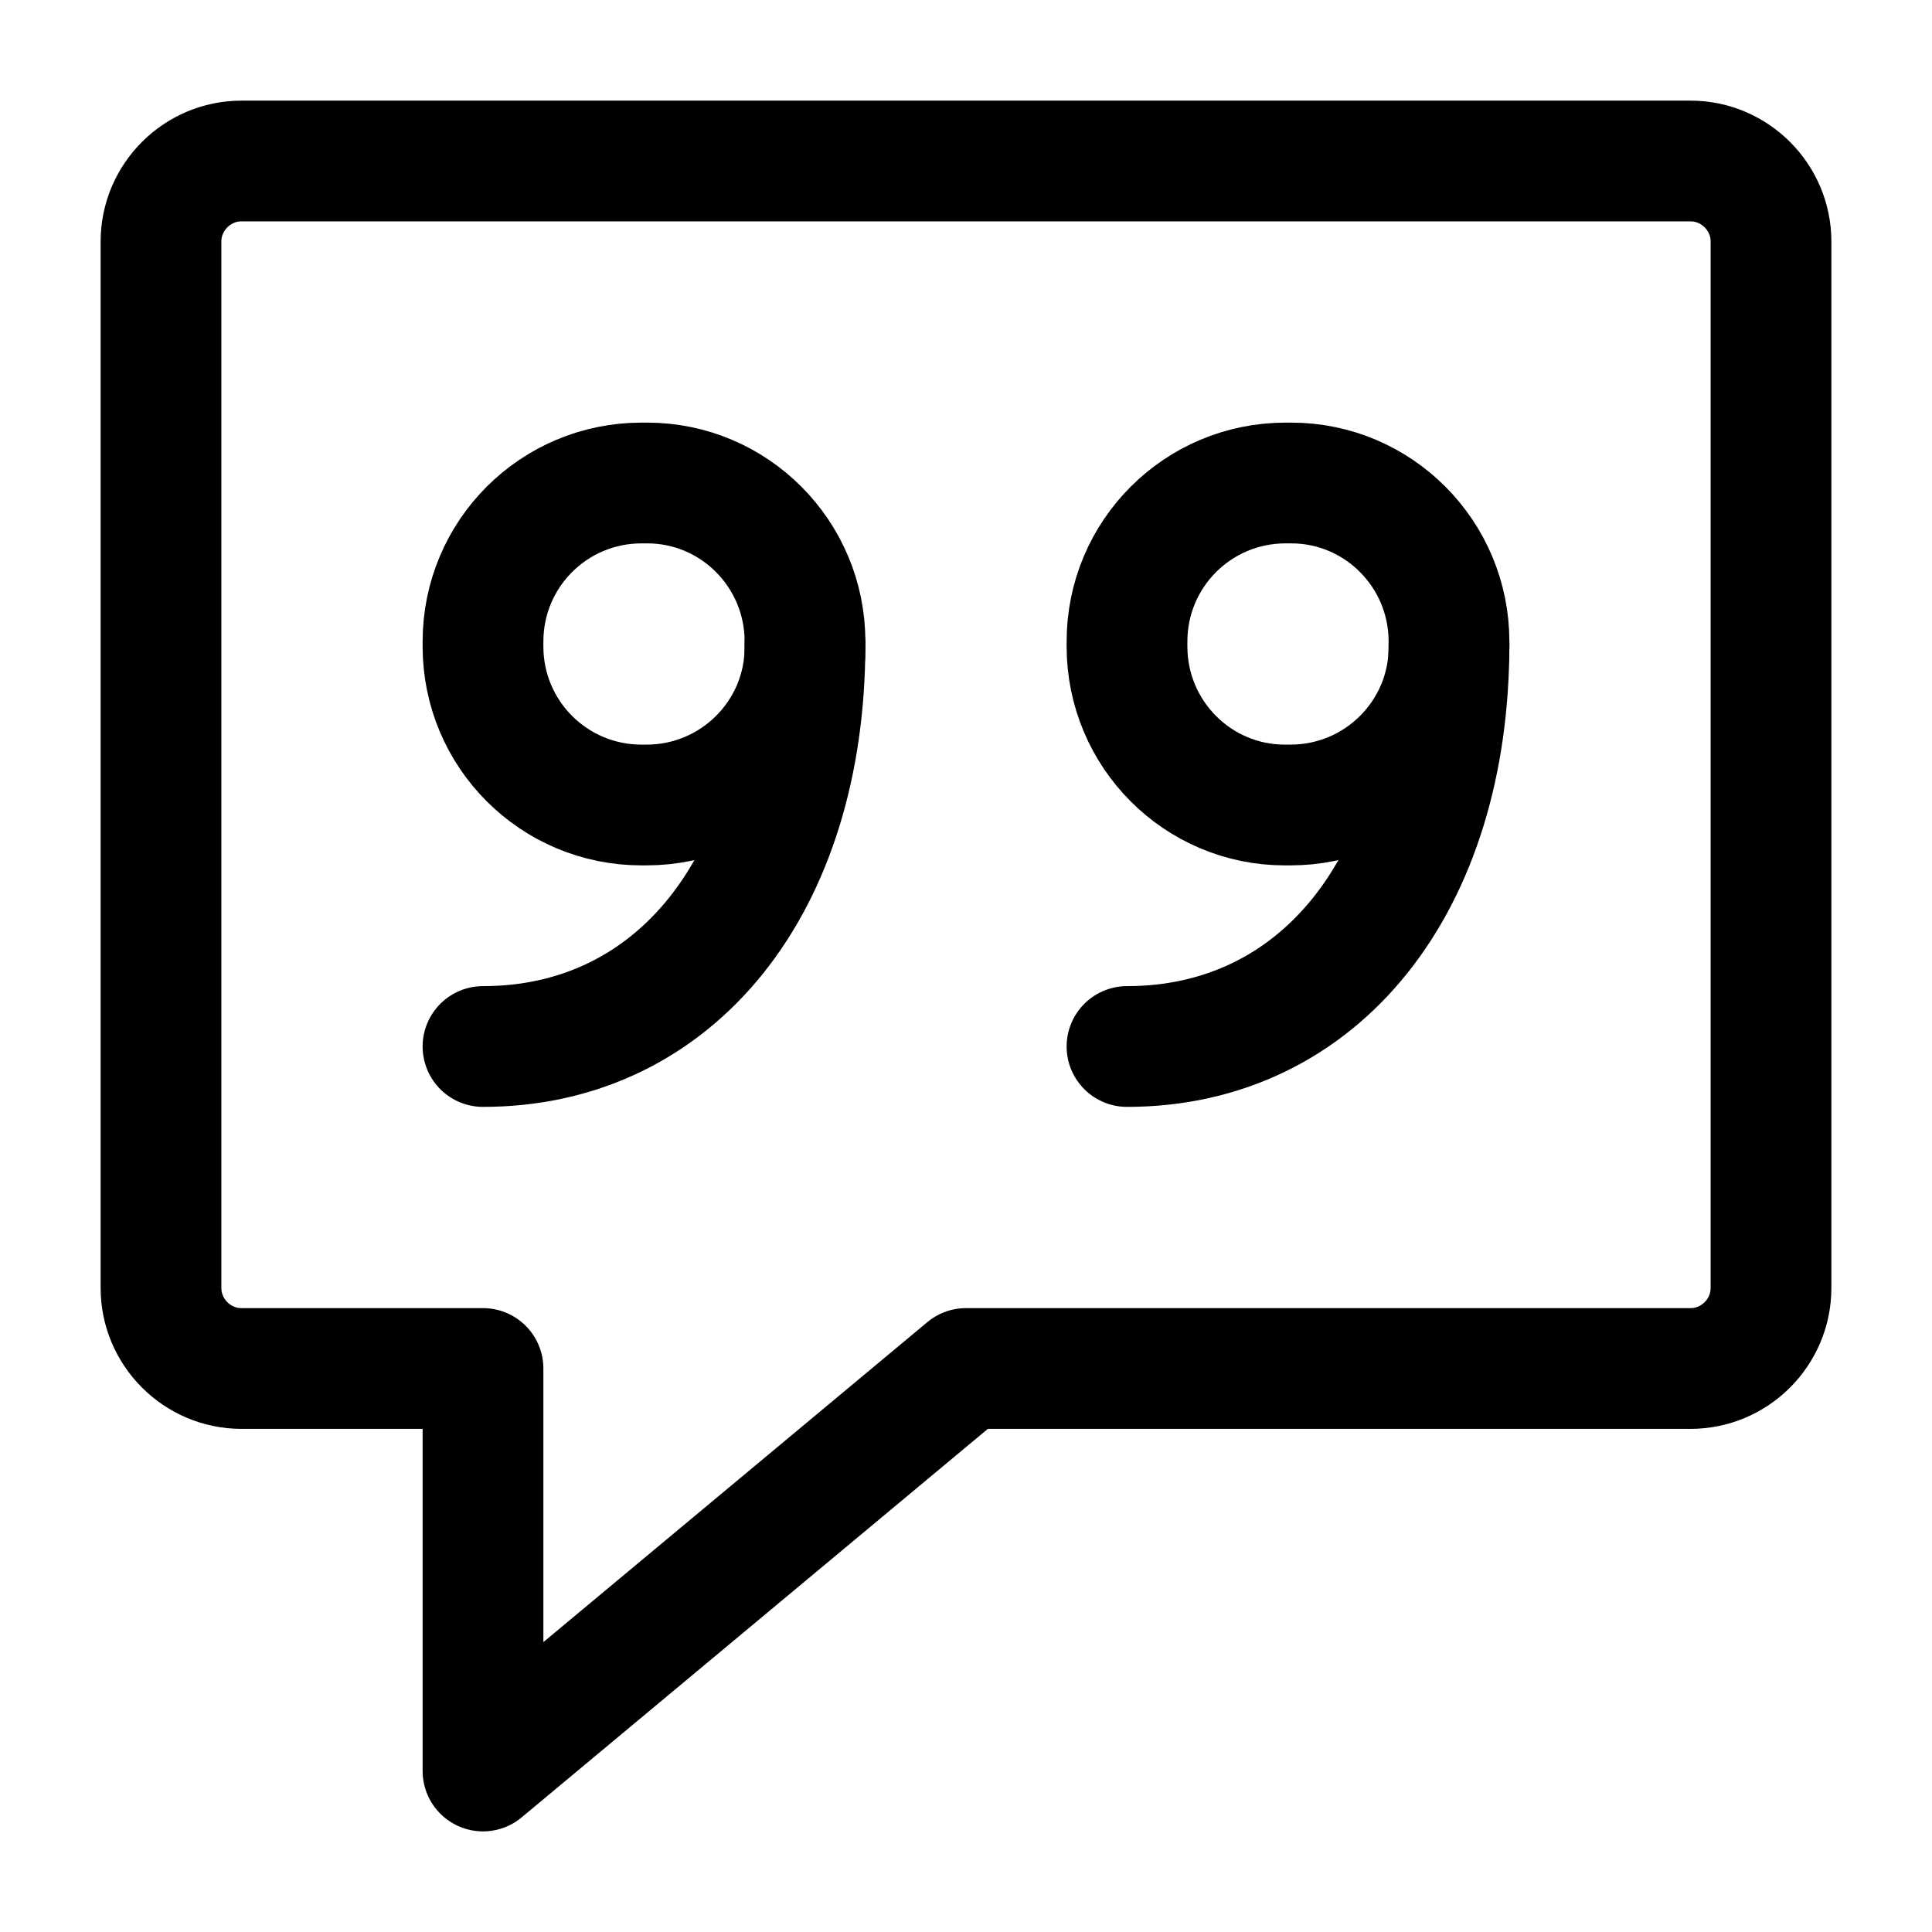 <svg width="24" height="24" viewBox="0 0 24 24" fill="none" xmlns="http://www.w3.org/2000/svg">
<path d="M2 3V16C2 16.55 2.45 17 3 17H6V22L12 17H21C21.55 17 22 16.55 22 16V3C22 2.45 21.55 2 21 2H3C2.45 2 2 2.45 2 3Z" stroke="black" stroke-width="1.5" stroke-miterlimit="10" stroke-linecap="round" stroke-linejoin="round"/>
<path d="M18 8C18 10.99 16.39 13 14 13" stroke="black" stroke-width="1.5" stroke-miterlimit="10" stroke-linecap="round" stroke-linejoin="round"/>
<path d="M16.03 10H15.96C14.88 10 14 9.12 14 8.03V7.97C14 6.88 14.88 6 15.97 6H16.04C17.12 6 18 6.88 18 7.97V8.04C18 9.12 17.12 10 16.03 10Z" stroke="black" stroke-width="1.5" stroke-miterlimit="10" stroke-linecap="round" stroke-linejoin="round"/>
<path d="M10 8C10 10.99 8.39 13 6 13" stroke="black" stroke-width="1.5" stroke-miterlimit="10" stroke-linecap="round" stroke-linejoin="round"/>
<path d="M8.03 10H7.97C6.88 10 6 9.12 6 8.03V7.97C6 6.88 6.88 6 7.97 6H8.04C9.12 6 10 6.88 10 7.97V8.04C10 9.12 9.12 10 8.03 10Z" stroke="black" stroke-width="1.5" stroke-miterlimit="10" stroke-linecap="round" stroke-linejoin="round"/>
</svg>
